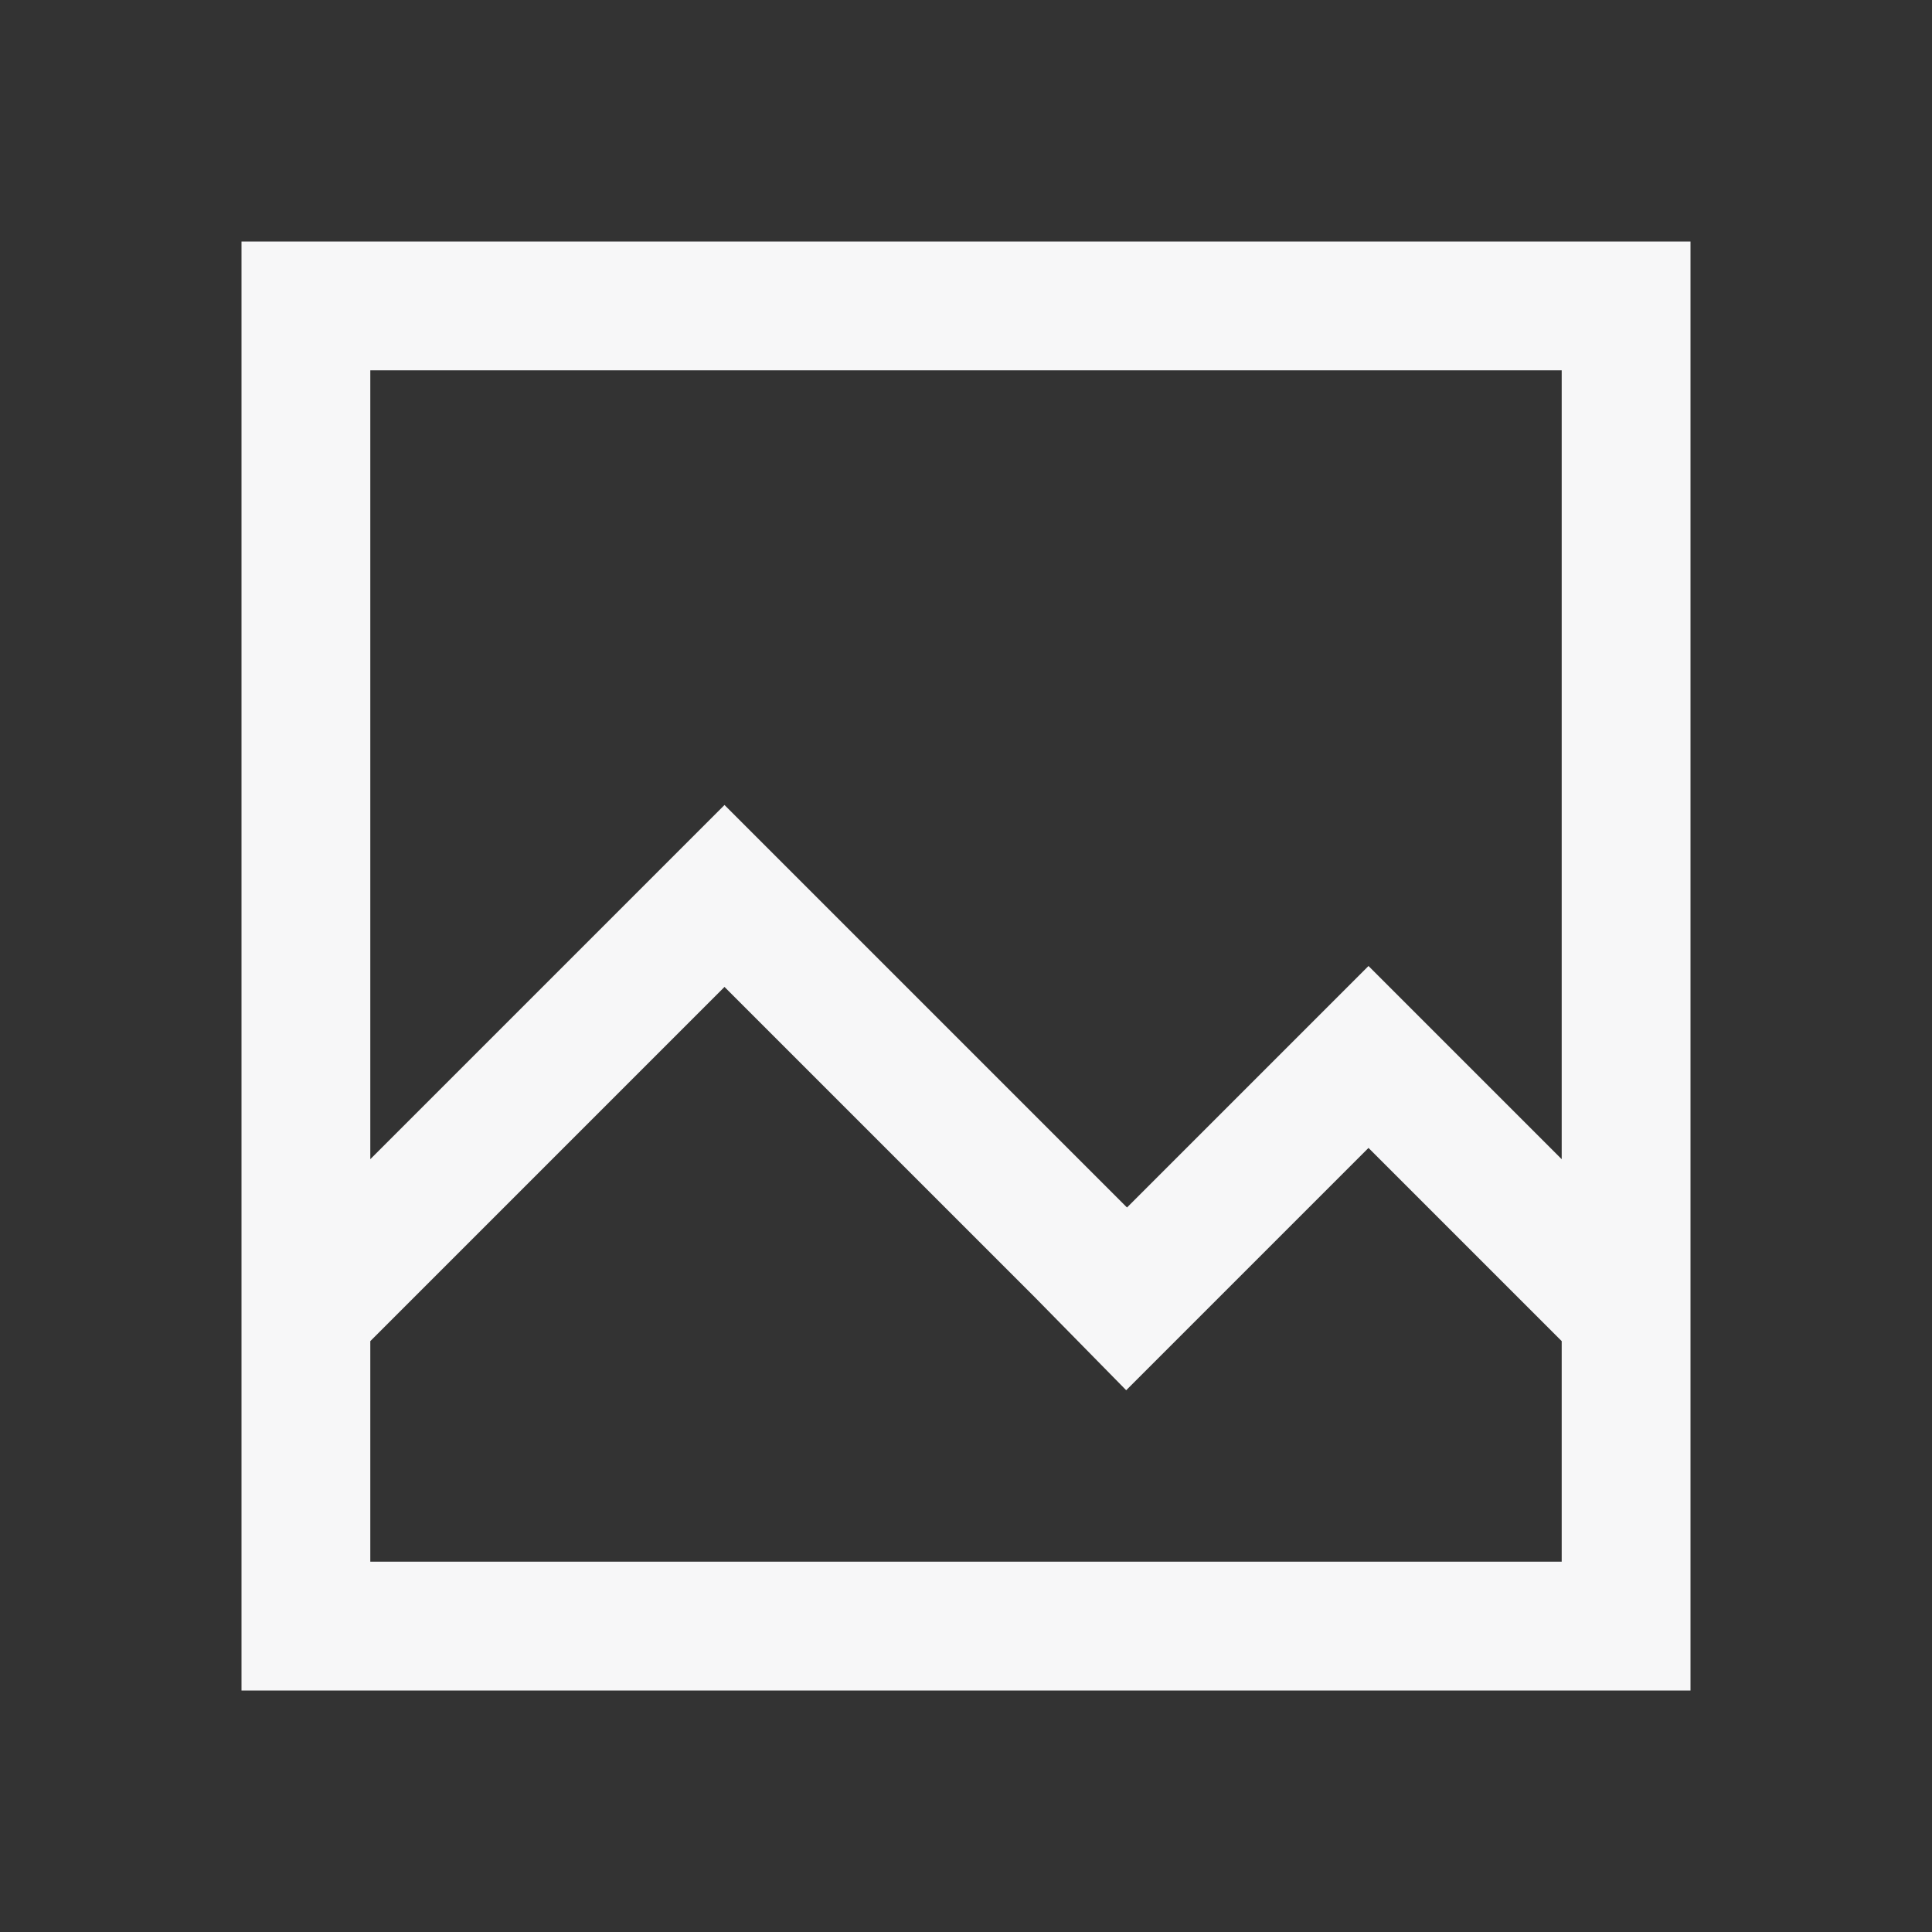 <svg width="24" height="24" viewBox="0 0 24 24" fill="none" xmlns="http://www.w3.org/2000/svg" class="fill">
<rect x="0" y="0" width="24" height="24" fill="#333333" stroke="none"/>
<path d="M21 21H3V3H21V21ZM19.4 14.4L19.4 4.6H4.6V14.4L9 10L14 15L17 12L19.4 14.4ZM9 12.26L4.6 16.66V19.4H19.4V16.66L17 14.26L13.99 17.27L12.86 16.12L9 12.26Z" fill="#F7F7F8"/>
</svg>
